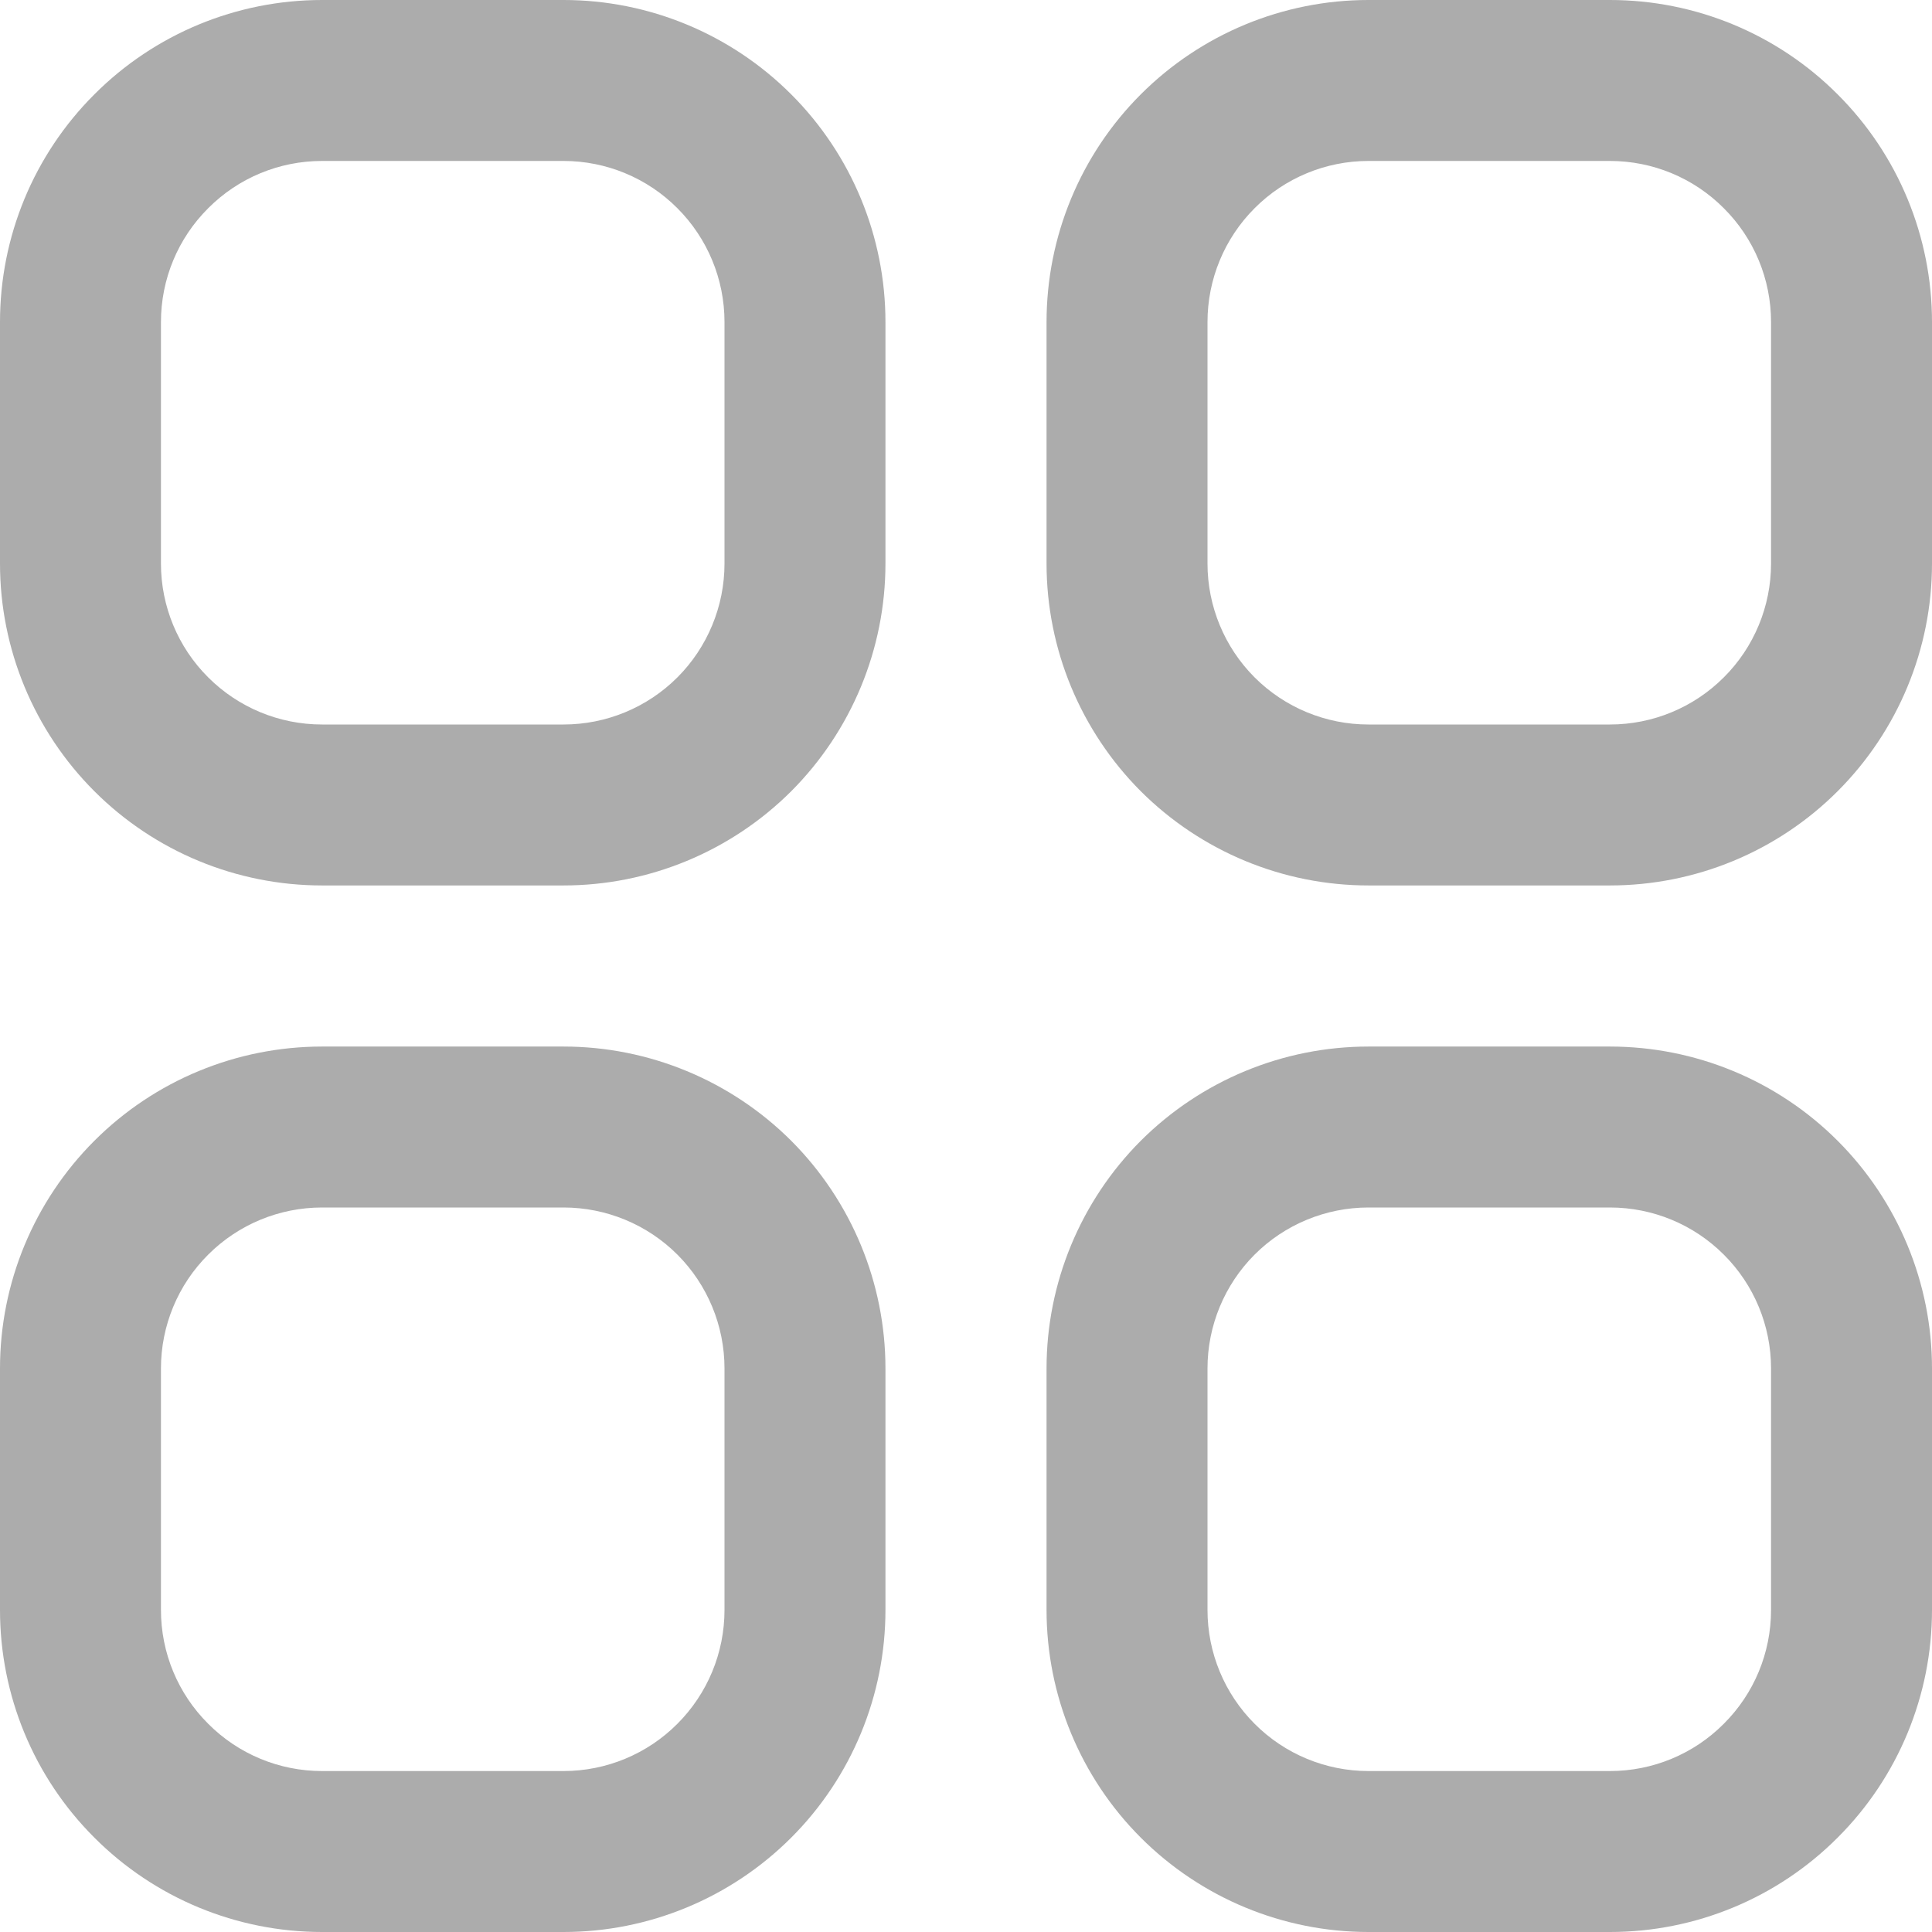 <svg width="13" height="13" viewBox="0 0 13 13" fill="none" xmlns="http://www.w3.org/2000/svg">
<g clip-path="url(#clip0_248_2168)">
<path d="M3.792 13H2.167C1.592 13 1.041 12.772 0.635 12.365C0.228 11.959 0 11.408 0 10.833L0 9.208C0 8.634 0.228 8.083 0.635 7.676C1.041 7.27 1.592 7.042 2.167 7.042H3.792C4.366 7.042 4.917 7.27 5.324 7.676C5.73 8.083 5.958 8.634 5.958 9.208V10.833C5.958 11.408 5.73 11.959 5.324 12.365C4.917 12.772 4.366 13 3.792 13ZM4.875 9.208C4.875 8.921 4.761 8.645 4.558 8.442C4.355 8.239 4.079 8.125 3.792 8.125H2.167C1.879 8.125 1.604 8.239 1.401 8.442C1.197 8.645 1.083 8.921 1.083 9.208V10.833C1.083 11.121 1.197 11.396 1.401 11.599C1.604 11.803 1.879 11.917 2.167 11.917H3.792C4.079 11.917 4.355 11.803 4.558 11.599C4.761 11.396 4.875 11.121 4.875 10.833V9.208Z" fill="#ACACAC"/>
<path d="M10.833 13H9.208C8.634 13 8.083 12.772 7.676 12.365C7.27 11.959 7.042 11.408 7.042 10.833V9.208C7.042 8.634 7.27 8.083 7.676 7.676C8.083 7.27 8.634 7.042 9.208 7.042H10.833C11.408 7.042 11.959 7.27 12.365 7.676C12.772 8.083 13 8.634 13 9.208V10.833C13 11.408 12.772 11.959 12.365 12.365C11.959 12.772 11.408 13 10.833 13ZM11.917 9.208C11.917 8.921 11.803 8.645 11.599 8.442C11.396 8.239 11.121 8.125 10.833 8.125H9.208C8.921 8.125 8.645 8.239 8.442 8.442C8.239 8.645 8.125 8.921 8.125 9.208V10.833C8.125 11.121 8.239 11.396 8.442 11.599C8.645 11.803 8.921 11.917 9.208 11.917H10.833C11.121 11.917 11.396 11.803 11.599 11.599C11.803 11.396 11.917 11.121 11.917 10.833V9.208Z" fill="#ACACAC"/>
<path d="M3.792 5.958H2.167C1.592 5.958 1.041 5.73 0.635 5.324C0.228 4.917 0 4.366 0 3.792L0 2.167C0 1.592 0.228 1.041 0.635 0.635C1.041 0.228 1.592 9.53674e-06 2.167 9.53674e-06H3.792C4.366 9.53674e-06 4.917 0.228 5.324 0.635C5.73 1.041 5.958 1.592 5.958 2.167V3.792C5.958 4.366 5.73 4.917 5.324 5.324C4.917 5.73 4.366 5.958 3.792 5.958ZM4.875 2.167C4.875 1.879 4.761 1.604 4.558 1.401C4.355 1.197 4.079 1.083 3.792 1.083H2.167C1.879 1.083 1.604 1.197 1.401 1.401C1.197 1.604 1.083 1.879 1.083 2.167V3.792C1.083 4.079 1.197 4.355 1.401 4.558C1.604 4.761 1.879 4.875 2.167 4.875H3.792C4.079 4.875 4.355 4.761 4.558 4.558C4.761 4.355 4.875 4.079 4.875 3.792V2.167Z" fill="#ACACAC"/>
<path d="M10.833 5.958H9.208C8.634 5.958 8.083 5.73 7.676 5.324C7.27 4.917 7.042 4.366 7.042 3.792V2.167C7.042 1.592 7.27 1.041 7.676 0.635C8.083 0.228 8.634 9.53674e-06 9.208 9.53674e-06H10.833C11.408 9.53674e-06 11.959 0.228 12.365 0.635C12.772 1.041 13 1.592 13 2.167V3.792C13 4.366 12.772 4.917 12.365 5.324C11.959 5.73 11.408 5.958 10.833 5.958ZM11.917 2.167C11.917 1.879 11.803 1.604 11.599 1.401C11.396 1.197 11.121 1.083 10.833 1.083H9.208C8.921 1.083 8.645 1.197 8.442 1.401C8.239 1.604 8.125 1.879 8.125 2.167V3.792C8.125 4.079 8.239 4.355 8.442 4.558C8.645 4.761 8.921 4.875 9.208 4.875H10.833C11.121 4.875 11.396 4.761 11.599 4.558C11.803 4.355 11.917 4.079 11.917 3.792V2.167Z" fill="#ACACAC"/>
</g>
<defs>
<clipPath id="clip0_248_2168">
<rect width="13" height="13" fill="white" transform="matrix(1 0 0 -1 0 13)"/>
</clipPath>
</defs>
</svg>
